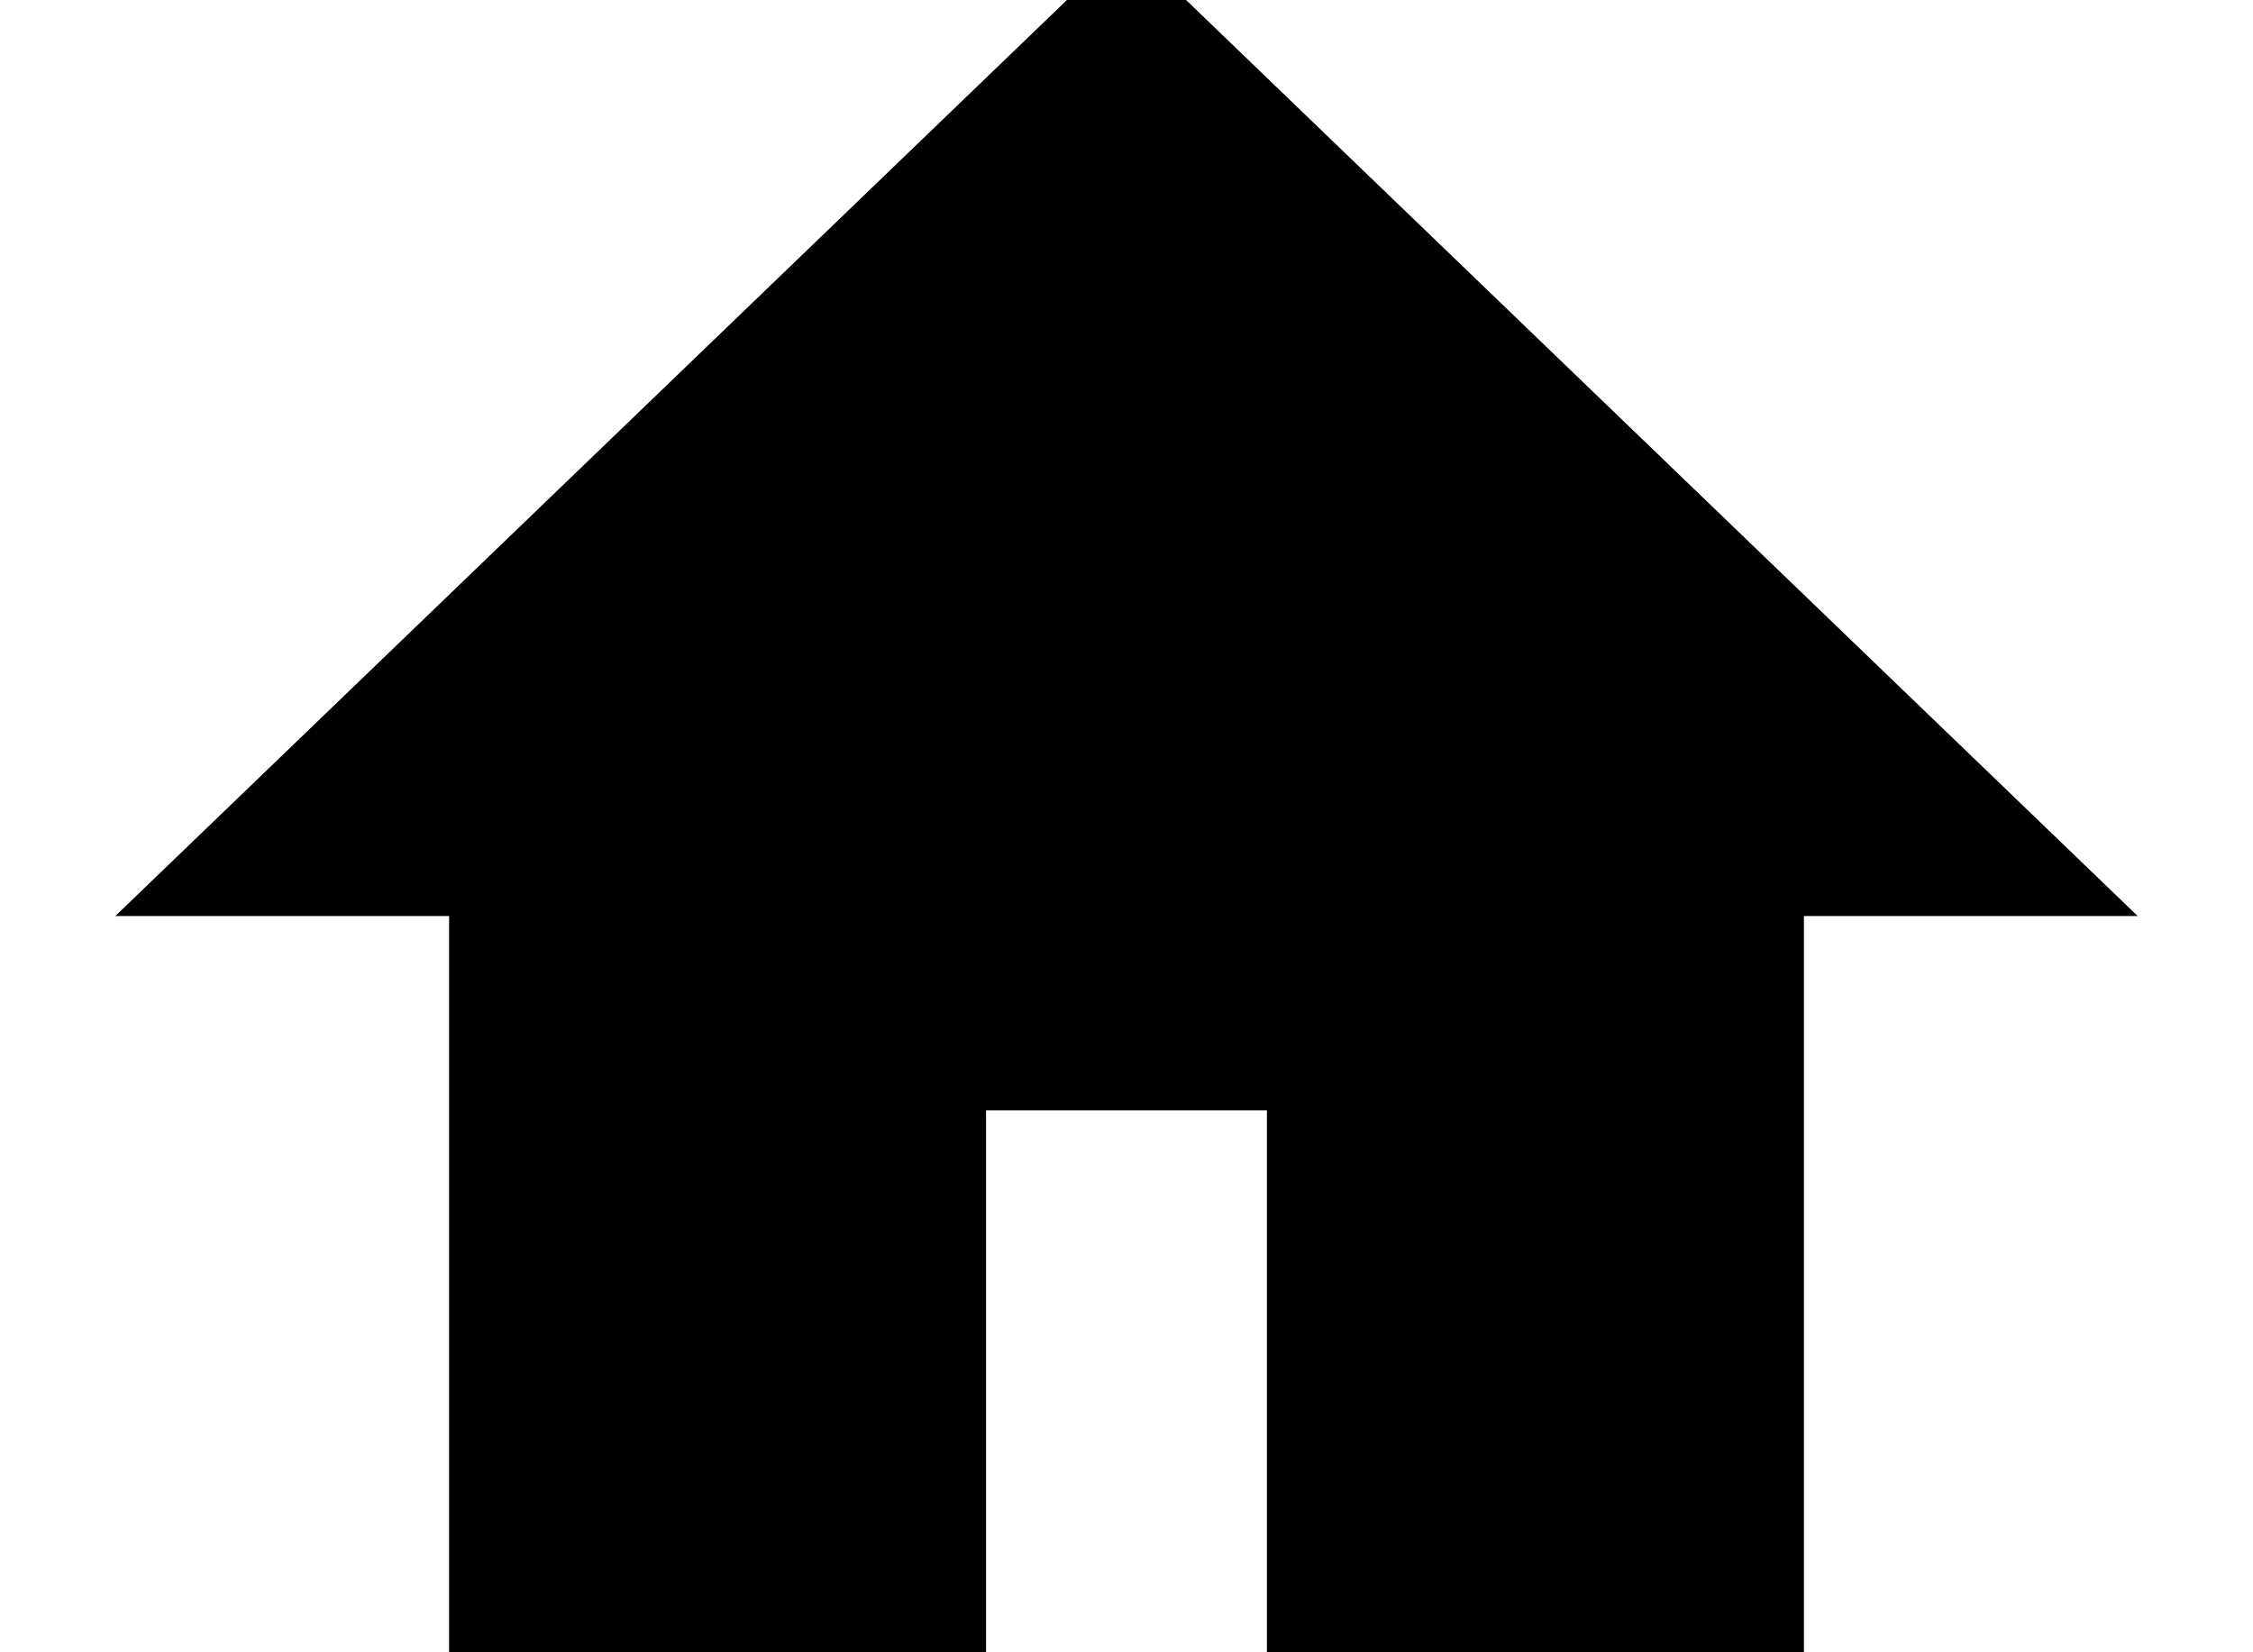 <svg xmlns="http://www.w3.org/2000/svg" width="30" height="22" viewBox="0 0 22 20"> 
  <path id="ic_home_24px" d="M10.8,23V15.941h4.4V23h5.5V13.588H24L13,3,2,13.588H5.3V23Z" transform="translate(-2 -3)" stroke='#000' />
</svg>
